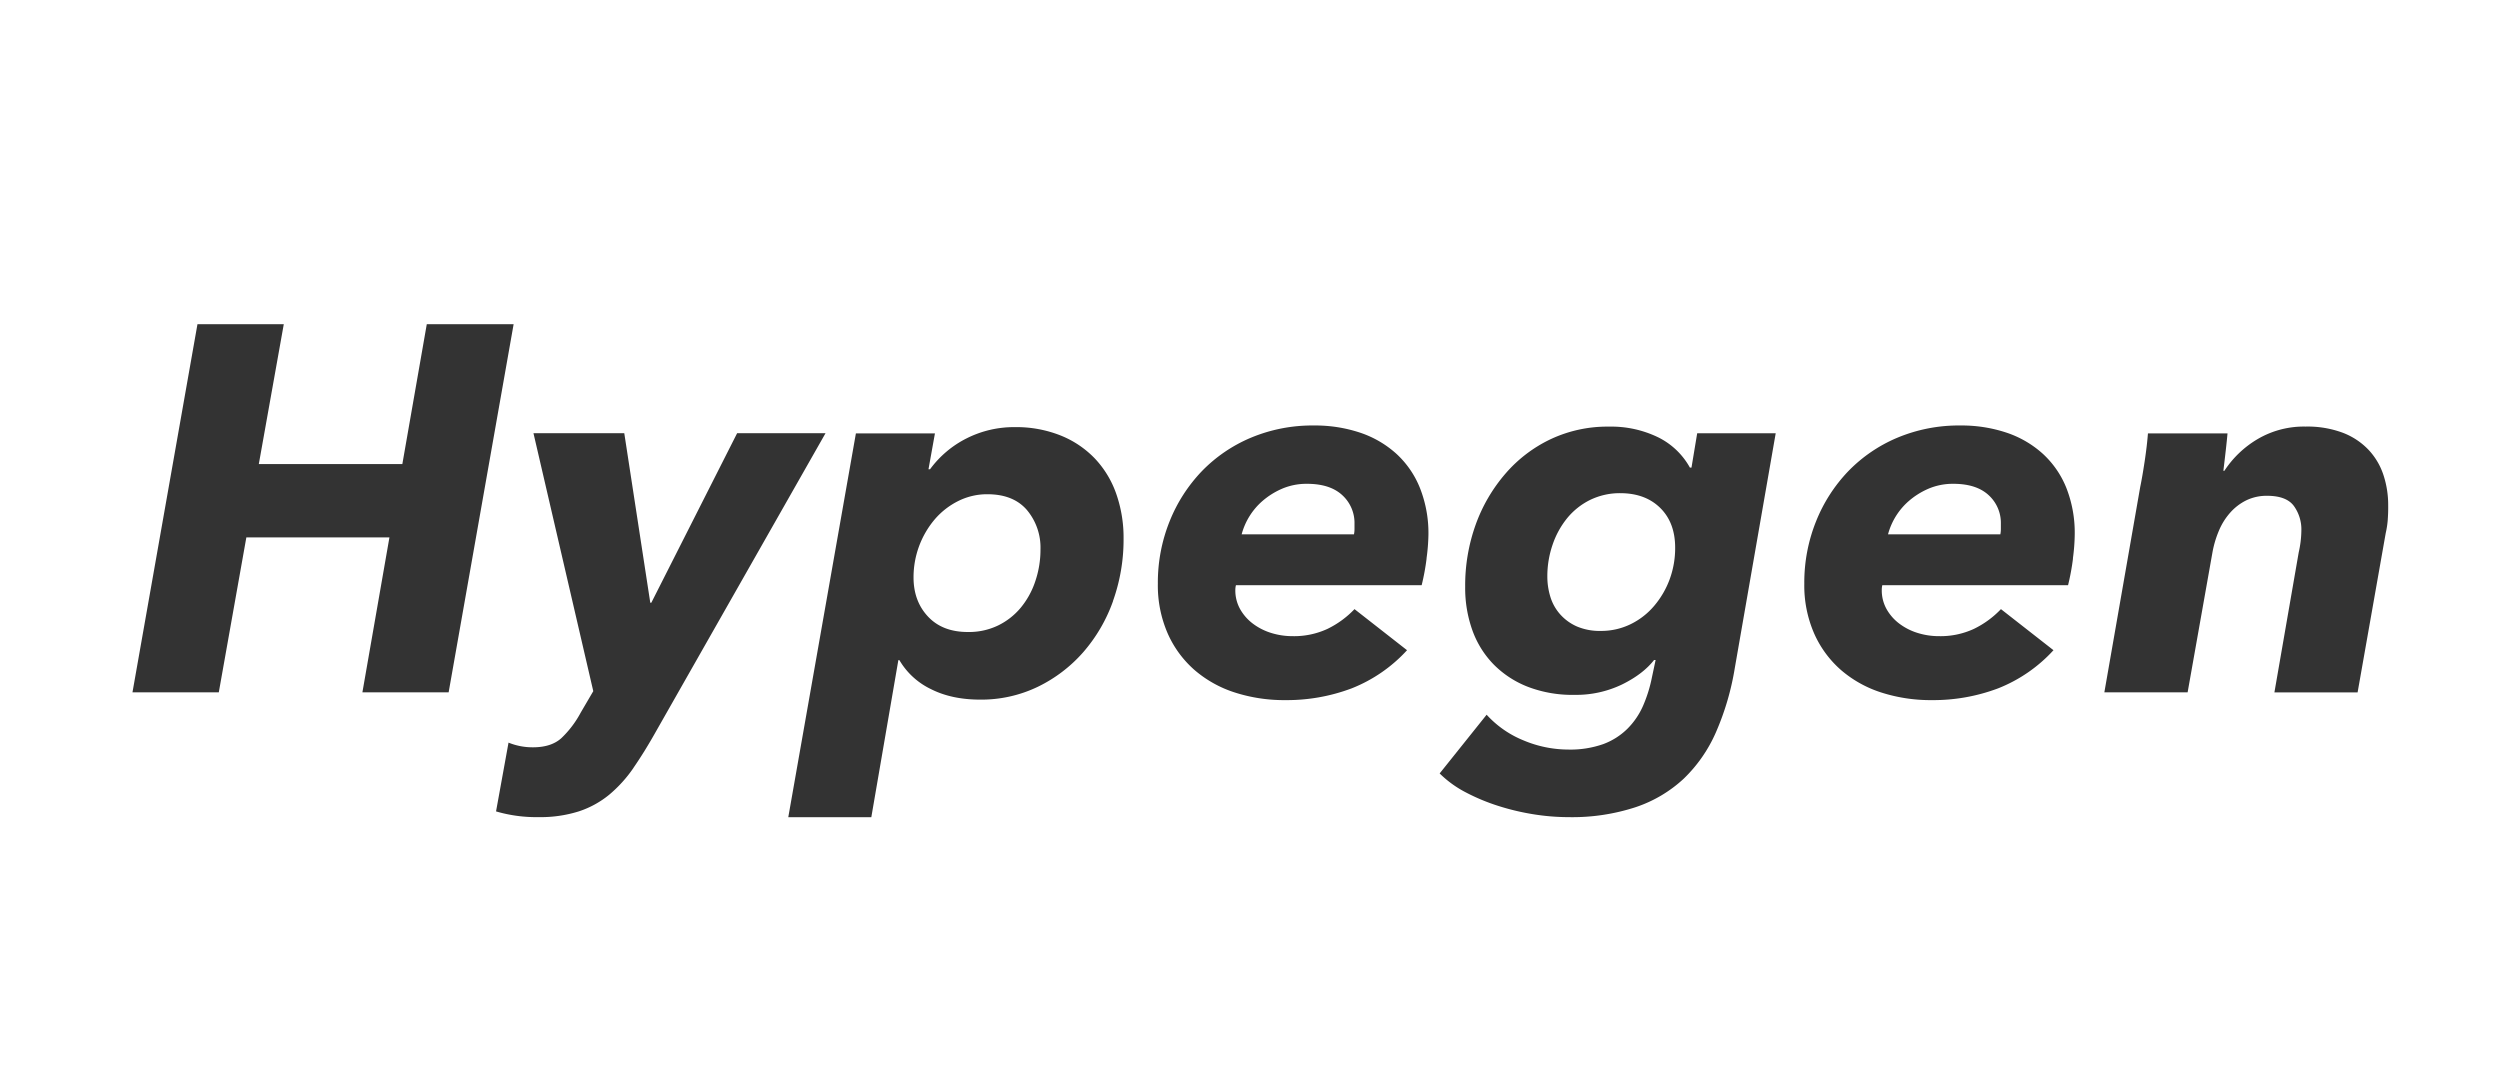 <svg xmlns="http://www.w3.org/2000/svg" viewBox="0 0 945.09 408.04"><rect x="0" y="0" width="945.09" height="408.04" fill="#333333" stroke="none"/><defs><style>.cls-1{fill:#fff;}</style></defs><title>hypegen-logo-light</title><g id="Layer_2" data-name="Layer 2"><g id="Layer_1-2" data-name="Layer 1"><path class="cls-1" d="M494.16,182.9a23.37,23.37,0,0,0-9.53,1.87,28.75,28.75,0,0,0-7.37,4.62A25.37,25.37,0,0,0,469.39,202h42.46a10.14,10.14,0,0,0,.2-2v-2a14.2,14.2,0,0,0-4.62-10.81Q502.81,182.91,494.16,182.9Z"/><path class="cls-1" d="M612.7,186.44A25.6,25.6,0,0,0,601.1,189a26.15,26.15,0,0,0-8.65,6.88,32.26,32.26,0,0,0-5.5,10,36.51,36.51,0,0,0-2,12,26,26,0,0,0,1.18,7.86,17.7,17.7,0,0,0,3.74,6.58,18.35,18.35,0,0,0,6.29,4.52,22,22,0,0,0,9,1.67,25.3,25.3,0,0,0,11.3-2.56,27.33,27.33,0,0,0,8.95-7,33.21,33.21,0,0,0,5.8-10,34.13,34.13,0,0,0,2.06-11.89q0-9.44-5.6-15T612.7,186.44Z"/><path class="cls-1" d="M738.51,182.9a23.37,23.37,0,0,0-9.53,1.87,28.75,28.75,0,0,0-7.37,4.62A25.37,25.37,0,0,0,713.74,202h42.46a10.14,10.14,0,0,0,.2-2v-2a14.2,14.2,0,0,0-4.62-10.81Q747.16,182.91,738.51,182.9Z"/><path class="cls-1" d="M373.26,186.84a24.29,24.29,0,0,0-11,2.56,28.3,28.3,0,0,0-8.85,6.88,33.88,33.88,0,0,0-8.06,22q0,9,5.5,14.84t15.14,5.8a25.33,25.33,0,0,0,11.3-2.46,25.83,25.83,0,0,0,8.55-6.68,31,31,0,0,0,5.5-9.93,37.19,37.19,0,0,0,2-12.19,22.1,22.1,0,0,0-5.11-14.84Q383.09,186.84,373.26,186.84Z"/><path class="cls-1" d="M0,0V408H945.09V0ZM137,261.73l10.22-58.58H93.13L82.71,261.73H50.08L74.65,122.55h32.63l-9.44,52.88h54.26l9.24-52.88h32.83L169.6,261.73Zm102.52,28.5a50.22,50.22,0,0,1-9.24,10.22,35.68,35.68,0,0,1-11.5,6.29,48,48,0,0,1-15.14,2.16,54,54,0,0,1-16.12-2.16l4.72-26a24.16,24.16,0,0,0,9.24,1.77q6.88,0,10.71-3.44a38.08,38.08,0,0,0,7.37-9.73l4.72-8.06-22.61-97.51H236l9.83,64.09h.39l32.44-64.09h33.42L248,276.48Q243.71,284.14,239.49,290.24Zm181.25-63a59.87,59.87,0,0,1-11.3,19.36,54.29,54.29,0,0,1-17.2,13.07,49.13,49.13,0,0,1-21.72,4.82q-10.81,0-18.68-4A27.64,27.64,0,0,1,340,249.55h-.39l-10.22,59.37H298l25.56-145.08h29.88L351,177.4h.59a38.63,38.63,0,0,1,13.86-11.7,39.72,39.72,0,0,1,18.18-4.23,45.27,45.27,0,0,1,17.3,3.15,36.92,36.92,0,0,1,13,8.75A37.31,37.31,0,0,1,422,186.74a50,50,0,0,1,2.75,16.81A69,69,0,0,1,420.74,227.23Zm118.54-16.12a87.41,87.41,0,0,1-1.87,10.12H467.23A7.23,7.23,0,0,0,467,223a14.48,14.48,0,0,0,1.87,7.37,17.87,17.87,0,0,0,4.91,5.5,22.59,22.59,0,0,0,6.88,3.44,26.92,26.92,0,0,0,8,1.18,29.93,29.93,0,0,0,13.17-2.75,35.41,35.41,0,0,0,10.22-7.47l19.86,15.53a56.43,56.43,0,0,1-21,14.45,69.48,69.48,0,0,1-25,4.42,60.94,60.94,0,0,1-19-2.85,43.7,43.7,0,0,1-15.24-8.45,39.57,39.57,0,0,1-10.22-13.86,45.32,45.32,0,0,1-3.74-18.87,62,62,0,0,1,4.42-23.49,59,59,0,0,1,12.19-19,56.06,56.06,0,0,1,18.58-12.68,60,60,0,0,1,23.79-4.62,53.6,53.6,0,0,1,17.59,2.75,38.79,38.79,0,0,1,13.66,8,35.34,35.34,0,0,1,8.85,12.88A46.37,46.37,0,0,1,540,202.17,73.51,73.51,0,0,1,539.28,211.11Zm116.48,41.58a101.15,101.15,0,0,1-7.08,24.08,54.8,54.8,0,0,1-12.19,17.59,49.85,49.85,0,0,1-18.28,10.81A77.12,77.12,0,0,1,593,308.91a84.47,84.47,0,0,1-13.27-1.08,91,91,0,0,1-13.27-3.15,75.71,75.71,0,0,1-12.29-5.11,40.66,40.66,0,0,1-9.93-7.18L562,270.19A38.38,38.38,0,0,0,576,279.92a43.86,43.86,0,0,0,16.81,3.44,37.39,37.39,0,0,0,13.27-2.06,25.72,25.72,0,0,0,9.14-5.8,28.23,28.23,0,0,0,5.9-8.65A52.26,52.26,0,0,0,624.5,256l1.38-6.49h-.59q-4.13,5.31-12.09,9.24a40.06,40.06,0,0,1-18,3.93,47,47,0,0,1-17.5-3,37.09,37.09,0,0,1-13-8.45,35.74,35.74,0,0,1-8.06-12.88,47.39,47.39,0,0,1-2.75-16.51,68.09,68.09,0,0,1,4-23.59A61,61,0,0,1,569.16,179a52,52,0,0,1,17.1-13,50.41,50.41,0,0,1,21.92-4.72,40.65,40.65,0,0,1,18.58,4,27.76,27.76,0,0,1,12.09,11.5h.59l2.16-13h29.68Zm127.88-41.58a87.41,87.41,0,0,1-1.87,10.12H711.58a7.23,7.23,0,0,0-.2,1.77,14.48,14.48,0,0,0,1.87,7.37,17.87,17.87,0,0,0,4.91,5.5,22.59,22.59,0,0,0,6.88,3.44,26.92,26.92,0,0,0,8,1.18,29.93,29.93,0,0,0,13.17-2.75,35.41,35.41,0,0,0,10.22-7.47l19.86,15.53a56.43,56.43,0,0,1-21,14.45,69.48,69.48,0,0,1-25,4.42,60.94,60.94,0,0,1-19-2.85,43.7,43.7,0,0,1-15.24-8.45,39.57,39.57,0,0,1-10.22-13.86,45.32,45.32,0,0,1-3.74-18.87,62,62,0,0,1,4.42-23.49,59,59,0,0,1,12.19-19,56.07,56.07,0,0,1,18.58-12.68,60,60,0,0,1,23.79-4.62,53.6,53.6,0,0,1,17.59,2.75,38.79,38.79,0,0,1,13.66,8,35.34,35.34,0,0,1,8.85,12.88,46.37,46.37,0,0,1,3.15,17.69A73.51,73.51,0,0,1,783.63,211.11Zm119-14.74a34.56,34.56,0,0,1-.79,5.21l-10.62,60.16H859.81L869,208.8a39,39,0,0,0,1-8.24,15.15,15.15,0,0,0-2.85-9.31q-2.85-3.82-10.12-3.82a17.57,17.57,0,0,0-7.76,1.67,19.79,19.79,0,0,0-6.09,4.61,24.41,24.41,0,0,0-4.33,6.86,38.49,38.49,0,0,0-2.46,8.24L827,261.73H795.52l13.56-77.65q.78-3.73,1.67-9.63T812,163.83h30.08q-.2,2.36-.69,6.68t-.88,7.47h.39a38.08,38.08,0,0,1,12.58-12,34.46,34.46,0,0,1,18.09-4.72,38.08,38.08,0,0,1,14.15,2.36,26.43,26.43,0,0,1,9.73,6.49,25.5,25.5,0,0,1,5.6,9.53,36.12,36.12,0,0,1,1.77,11.3Q902.86,193.72,902.66,196.37Z"/></g></g></svg>